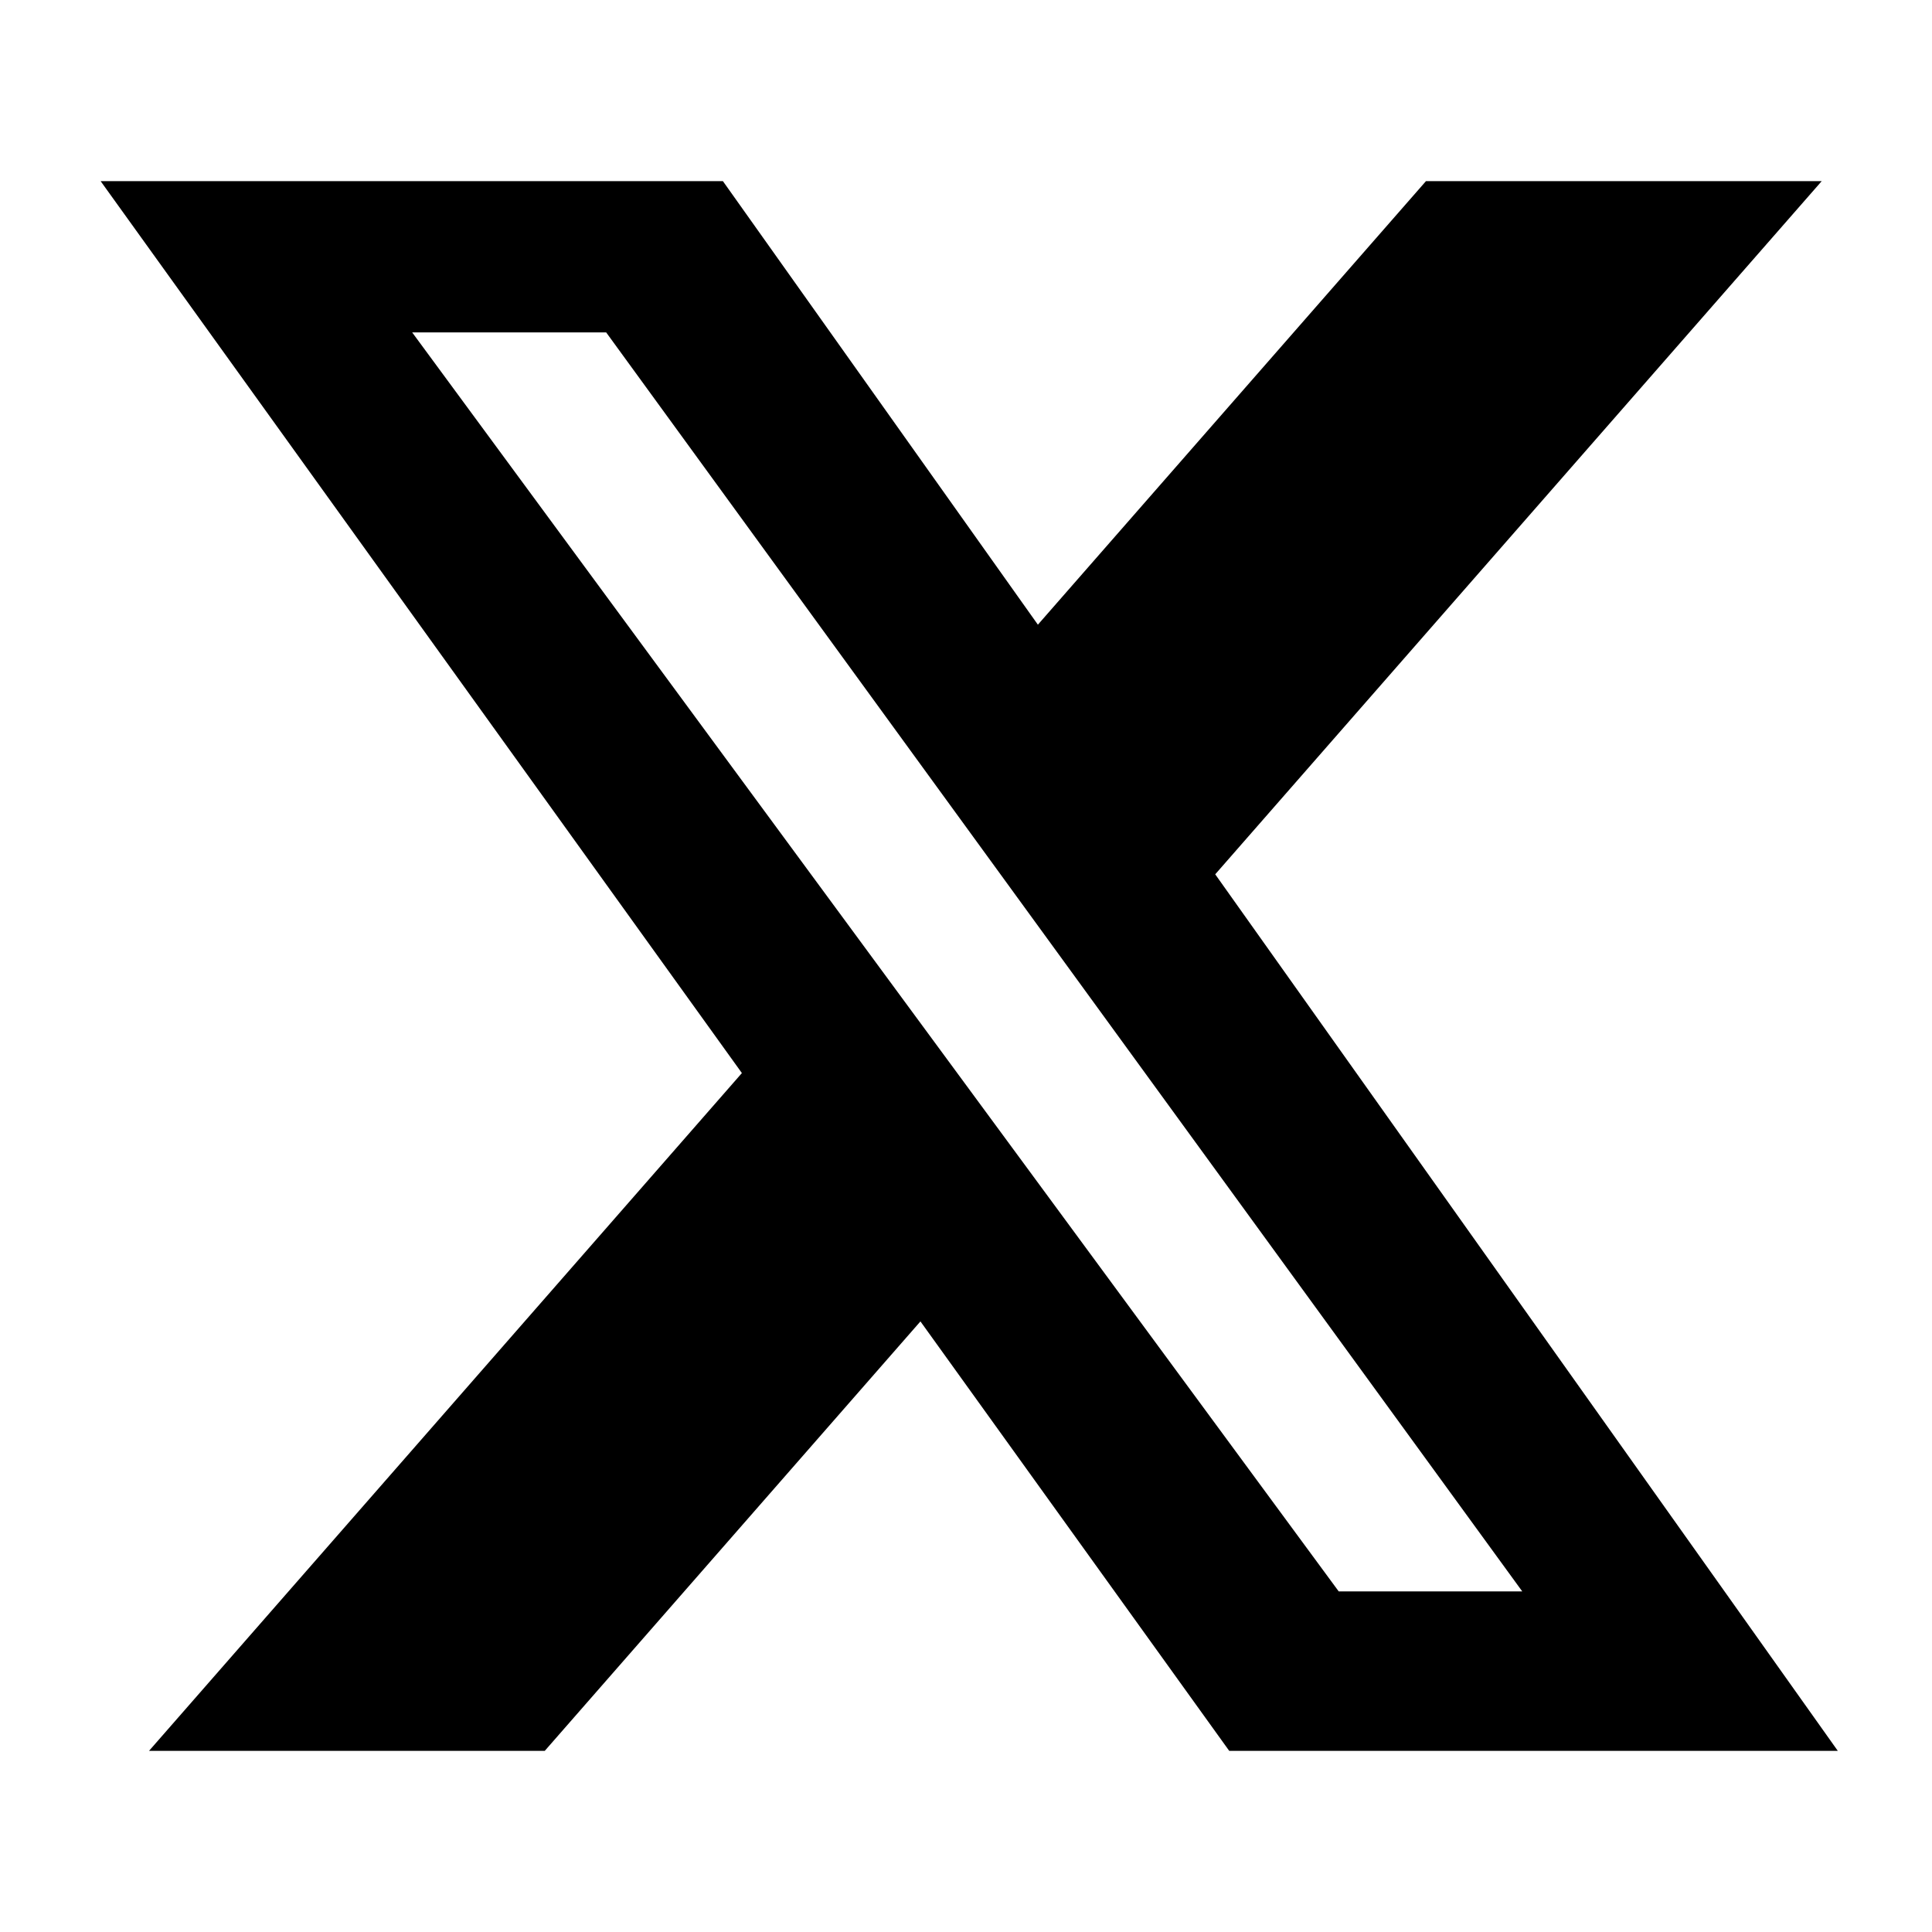 <svg width="24" height="24" xmlns="http://www.w3.org/2000/svg">
<path fill-rule="evenodd" d="M11.434 16.415L15.27 21.75H22.83L15.096 10.861L22.63 2.25H17.714L12.893 7.76L8.98 2.25H1.25L9.216 13.33L1.851 21.75H6.767L11.434 16.415ZM5.12 4.129L16.63 19.769H18.91L7.53 4.129H5.12Z"/></svg>